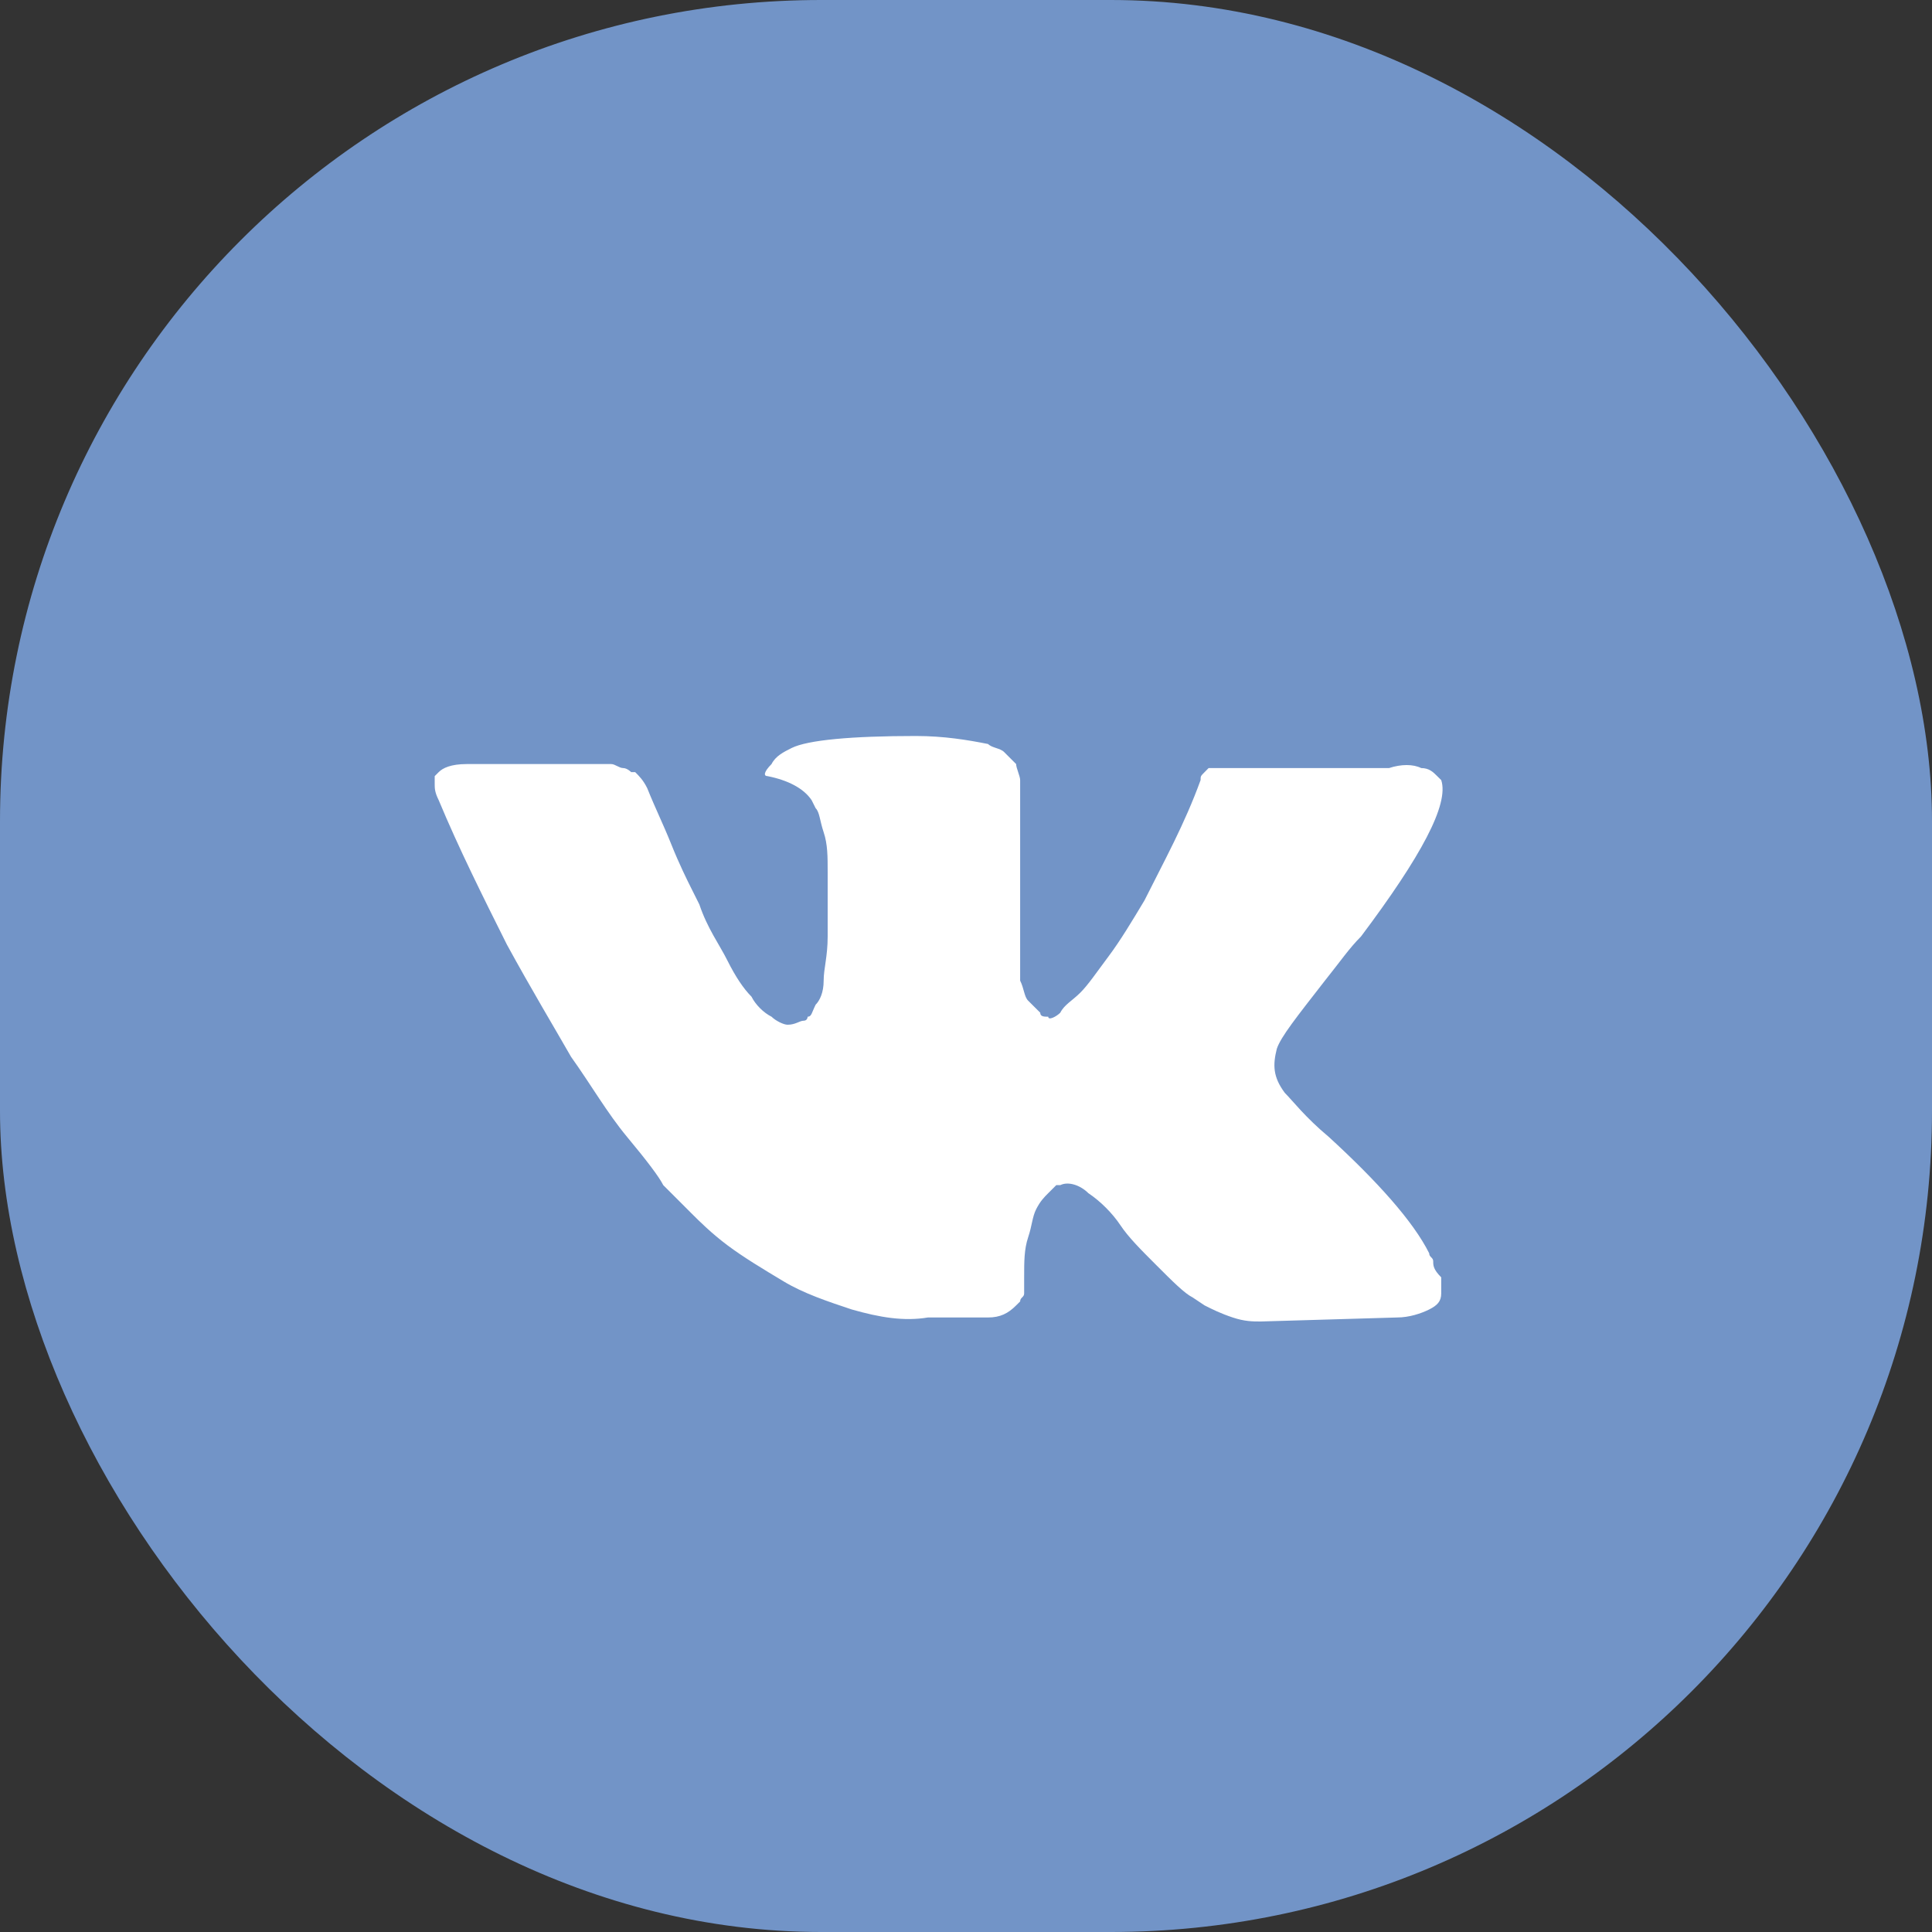 <svg width="40" height="40" viewBox="0 0 40 40" fill="none" xmlns="http://www.w3.org/2000/svg">
<rect x="0" y="0" width="40" height="40" fill="#333333" stroke="none"/>
<rect width="40" height="40" rx="17" fill="#7294C7"/>
<path d="M29.673 26.114C29.673 26.031 29.59 26.031 29.59 25.948C29.258 25.284 28.51 24.454 27.514 23.541C27.016 23.125 26.767 22.793 26.601 22.627C26.352 22.295 26.352 22.046 26.435 21.714C26.518 21.465 26.85 21.05 27.431 20.303C27.763 19.888 27.929 19.639 28.178 19.389C29.424 17.729 30.005 16.65 29.839 16.151L29.756 16.069C29.673 15.986 29.59 15.902 29.424 15.902C29.258 15.819 29.009 15.819 28.759 15.902H25.605C25.522 15.902 25.522 15.902 25.355 15.902C25.273 15.902 25.189 15.902 25.189 15.902H25.107H25.023L24.94 15.986C24.857 16.069 24.857 16.069 24.857 16.151C24.525 17.065 24.11 17.812 23.695 18.642C23.446 19.057 23.197 19.473 22.948 19.805C22.699 20.137 22.533 20.386 22.367 20.552C22.201 20.718 22.035 20.801 21.952 20.967C21.869 21.05 21.703 21.133 21.703 21.05C21.619 21.05 21.537 21.05 21.537 20.967C21.453 20.884 21.37 20.801 21.287 20.718C21.204 20.635 21.204 20.469 21.121 20.303C21.121 20.137 21.121 19.971 21.121 19.888C21.121 19.805 21.121 19.555 21.121 19.389C21.121 19.14 21.121 18.974 21.121 18.891C21.121 18.642 21.121 18.31 21.121 17.978C21.121 17.646 21.121 17.397 21.121 17.231C21.121 17.065 21.121 16.816 21.121 16.65C21.121 16.401 21.121 16.235 21.121 16.151C21.121 16.069 21.038 15.902 21.038 15.819C20.955 15.736 20.872 15.653 20.789 15.57C20.706 15.487 20.54 15.487 20.457 15.404C20.042 15.321 19.544 15.238 18.963 15.238C17.634 15.238 16.721 15.321 16.389 15.487C16.223 15.57 16.057 15.653 15.974 15.819C15.808 15.986 15.808 16.069 15.891 16.069C16.306 16.151 16.638 16.318 16.804 16.567L16.887 16.733C16.97 16.816 16.97 16.982 17.053 17.231C17.136 17.48 17.136 17.729 17.136 18.061C17.136 18.559 17.136 19.057 17.136 19.389C17.136 19.805 17.053 20.054 17.053 20.303C17.053 20.552 16.97 20.718 16.887 20.801C16.804 20.967 16.804 21.05 16.721 21.05C16.721 21.05 16.721 21.133 16.638 21.133C16.555 21.133 16.472 21.216 16.306 21.216C16.223 21.216 16.057 21.133 15.974 21.05C15.808 20.967 15.642 20.801 15.559 20.635C15.393 20.469 15.227 20.22 15.061 19.888C14.895 19.555 14.646 19.223 14.479 18.725L14.313 18.393C14.23 18.227 14.064 17.895 13.898 17.48C13.732 17.065 13.566 16.733 13.4 16.318C13.317 16.151 13.234 16.069 13.151 15.986H13.068C13.068 15.986 12.985 15.902 12.902 15.902C12.819 15.902 12.736 15.819 12.653 15.819H9.664C9.332 15.819 9.166 15.902 9.083 15.986L9 16.069C9 16.069 9 16.151 9 16.235C9 16.318 9 16.401 9.083 16.567C9.498 17.563 9.996 18.559 10.494 19.555C10.993 20.469 11.491 21.299 11.823 21.88C12.238 22.461 12.57 23.042 12.985 23.541C13.4 24.039 13.649 24.371 13.732 24.537C13.898 24.703 13.981 24.786 14.064 24.869L14.313 25.118C14.479 25.284 14.729 25.533 15.061 25.782C15.393 26.031 15.808 26.28 16.223 26.529C16.638 26.779 17.136 26.945 17.634 27.111C18.216 27.277 18.714 27.36 19.212 27.277H20.457C20.706 27.277 20.872 27.194 21.038 27.027L21.121 26.945C21.121 26.861 21.204 26.861 21.204 26.779C21.204 26.695 21.204 26.612 21.204 26.446C21.204 26.114 21.204 25.865 21.287 25.616C21.37 25.367 21.37 25.201 21.453 25.035C21.537 24.869 21.619 24.786 21.703 24.703C21.785 24.62 21.869 24.537 21.869 24.537H21.952C22.118 24.454 22.367 24.537 22.533 24.703C22.782 24.869 23.031 25.118 23.197 25.367C23.363 25.616 23.612 25.865 23.944 26.197C24.276 26.529 24.525 26.779 24.691 26.861L24.94 27.027C25.106 27.111 25.273 27.194 25.522 27.277C25.771 27.36 25.937 27.36 26.103 27.36L28.925 27.277C29.175 27.277 29.424 27.194 29.59 27.111C29.756 27.027 29.839 26.945 29.839 26.779C29.839 26.695 29.839 26.529 29.839 26.446C29.673 26.28 29.673 26.197 29.673 26.114Z" fill="white"/>
</svg>
